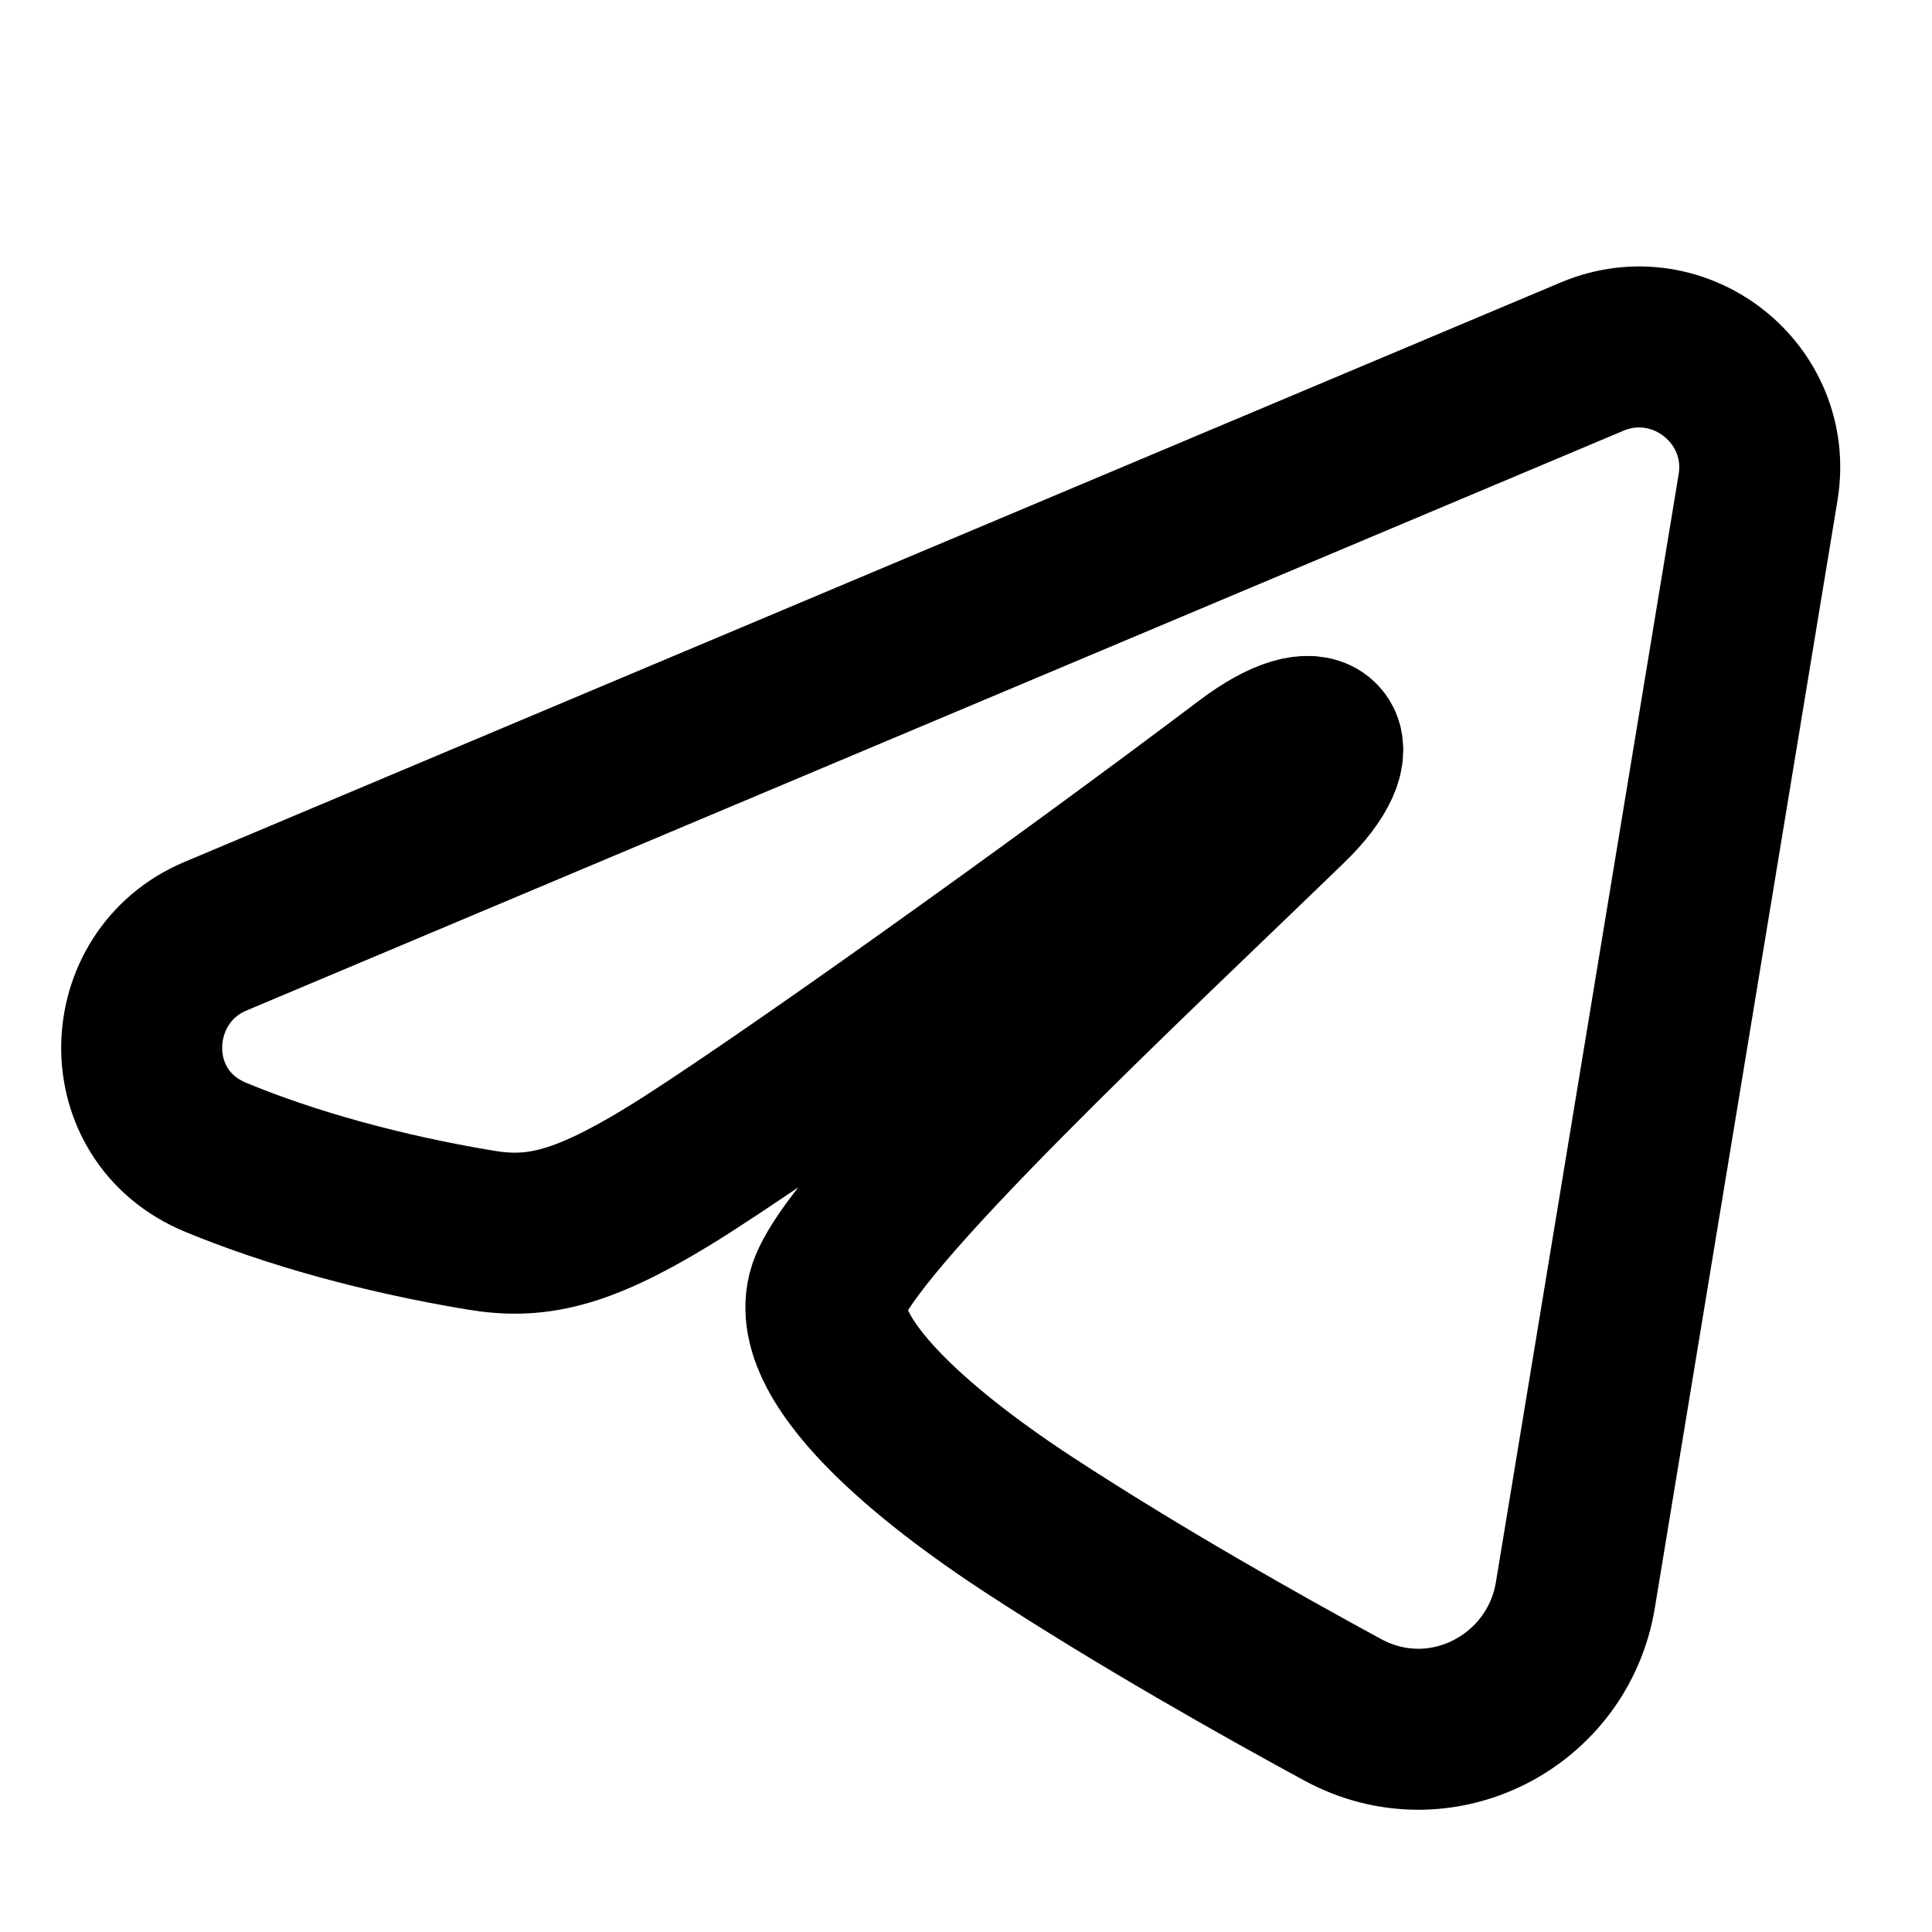 <svg width="24" height="24" viewBox="0 0 24 24" fill="none" xmlns="http://www.w3.org/2000/svg">
<path fill-rule="evenodd" clip-rule="evenodd" d="M19.777 4.43C20.865 3.972 22.032 4.891 21.839 6.056L19.57 19.813C19.352 21.139 17.895 21.9 16.678 21.239C15.66 20.686 14.149 19.835 12.787 18.945C12.107 18.501 10.025 17.076 10.281 16.062C10.5 15.195 14 11.937 16 10C16.786 9.239 16.428 8.799 15.5 9.5C13.198 11.238 9.503 13.881 8.281 14.625C7.203 15.281 6.64 15.393 5.969 15.281C4.743 15.077 3.606 14.76 2.678 14.376C1.424 13.856 1.485 12.132 2.677 11.63L19.777 4.43Z" stroke="black" stroke-width="2"/>
</svg>
